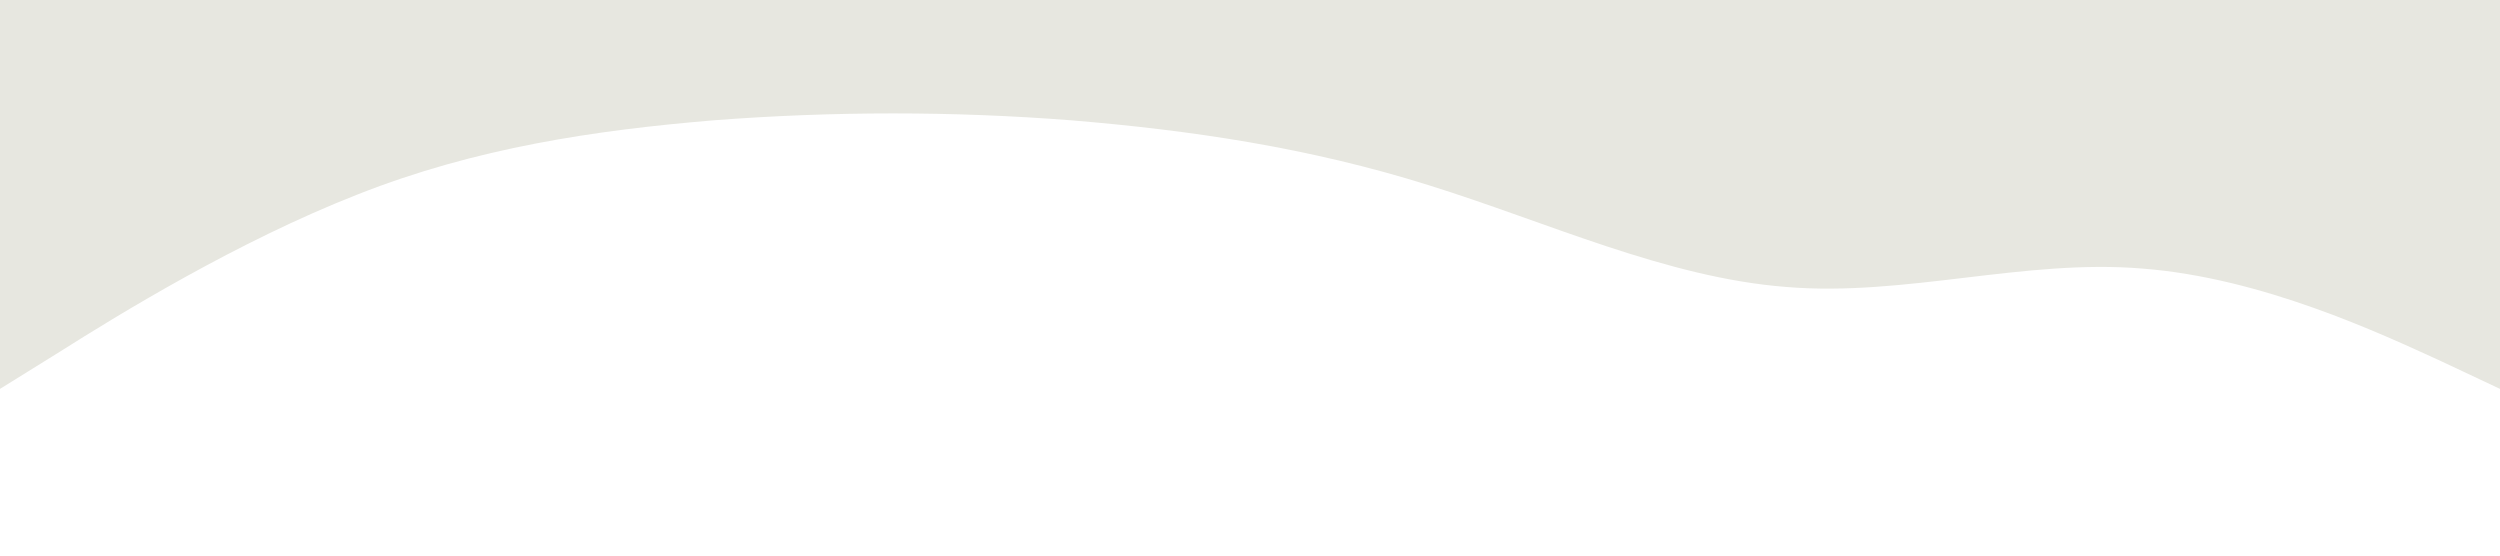 <?xml version="1.0" standalone="no"?><svg xmlns="http://www.w3.org/2000/svg" viewBox="0 0 1440 320"><path fill="#E7E7E0" fill-opacity="1" d="M0,224L34.3,202.7C68.6,181,137,139,206,112C274.3,85,343,75,411,69.3C480,64,549,64,617,69.3C685.7,75,754,85,823,106.7C891.4,128,960,160,1029,165.3C1097.1,171,1166,149,1234,154.7C1302.9,160,1371,192,1406,208L1440,224L1440,0L1405.7,0C1371.4,0,1303,0,1234,0C1165.7,0,1097,0,1029,0C960,0,891,0,823,0C754.3,0,686,0,617,0C548.6,0,480,0,411,0C342.9,0,274,0,206,0C137.1,0,69,0,34,0L0,0Z"></path></svg>